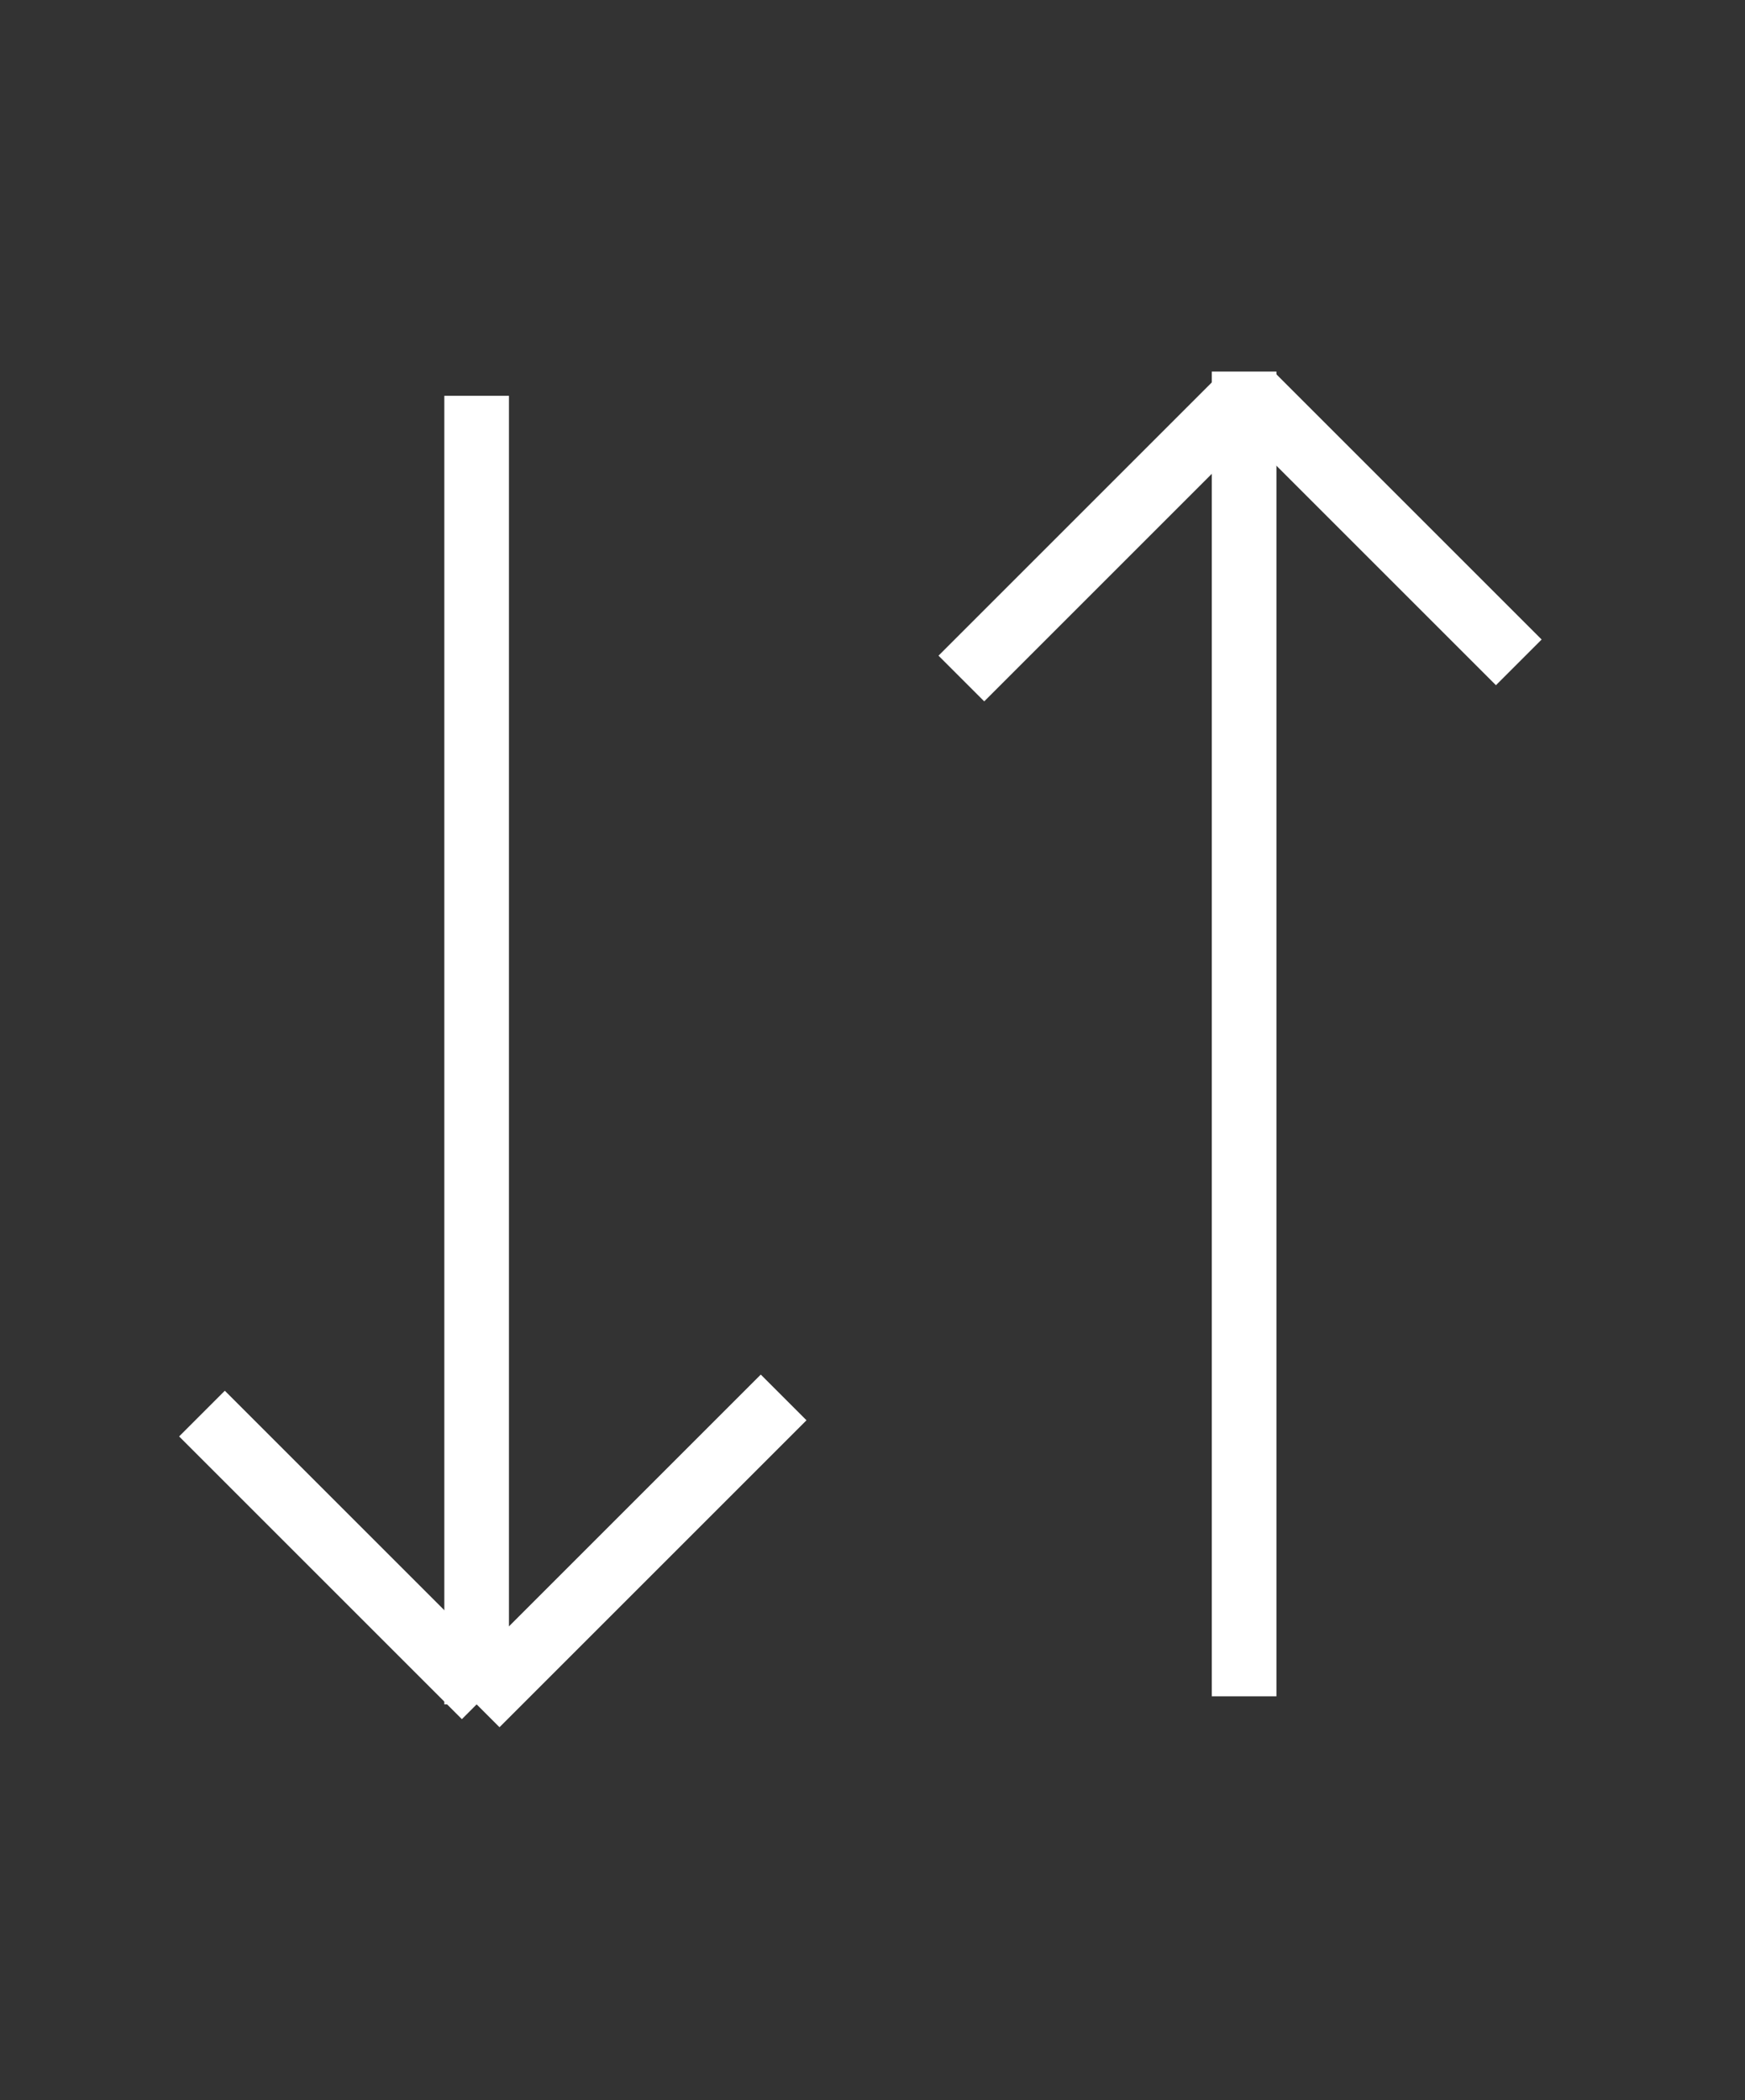 <?xml version="1.0" standalone="no"?>
<!--Created with Sketsa SVG Editor (http://www.kiyut.com)-->
<svg contentScriptType="text/ecmascript" width="54.0px" xmlns:xlink="http://www.w3.org/1999/xlink" baseProfile="full"
    zoomAndPan="magnify" contentStyleType="text/css" height="65.0px" preserveAspectRatio="xMidYMid meet" xmlns="http://www.w3.org/2000/svg"
    version="1.0">
    <rect width="100%" height="100%" fill="#333333" stroke="none"/>
    <line fill="none" x1="14.75" x2="14.75" y1="12.25" y2="52.75" stroke="#ffffff" stroke-width="2"/>
    <line fill="none" x1="14.75" x2="24.25" y1="52.75" y2="43.25" stroke="#ffffff" stroke-width="2"/>
    <line fill="none" x1="15.0" x2="6.25" y1="52.5" y2="43.75" stroke="#ffffff" stroke-width="2"/>
    <line fill="none" x1="38.5" x2="38.5" y1="52.5" y2="11.5" stroke="#ffffff" stroke-width="2"/>
    <line fill="none" x1="38.75" x2="47.0" y1="12.25" y2="20.5" stroke="#ffffff" stroke-width="2"/>
    <line fill="none" x1="38.5" x2="29.75" y1="12.25" y2="21.0" stroke="#ffffff" stroke-width="2"/>
</svg>